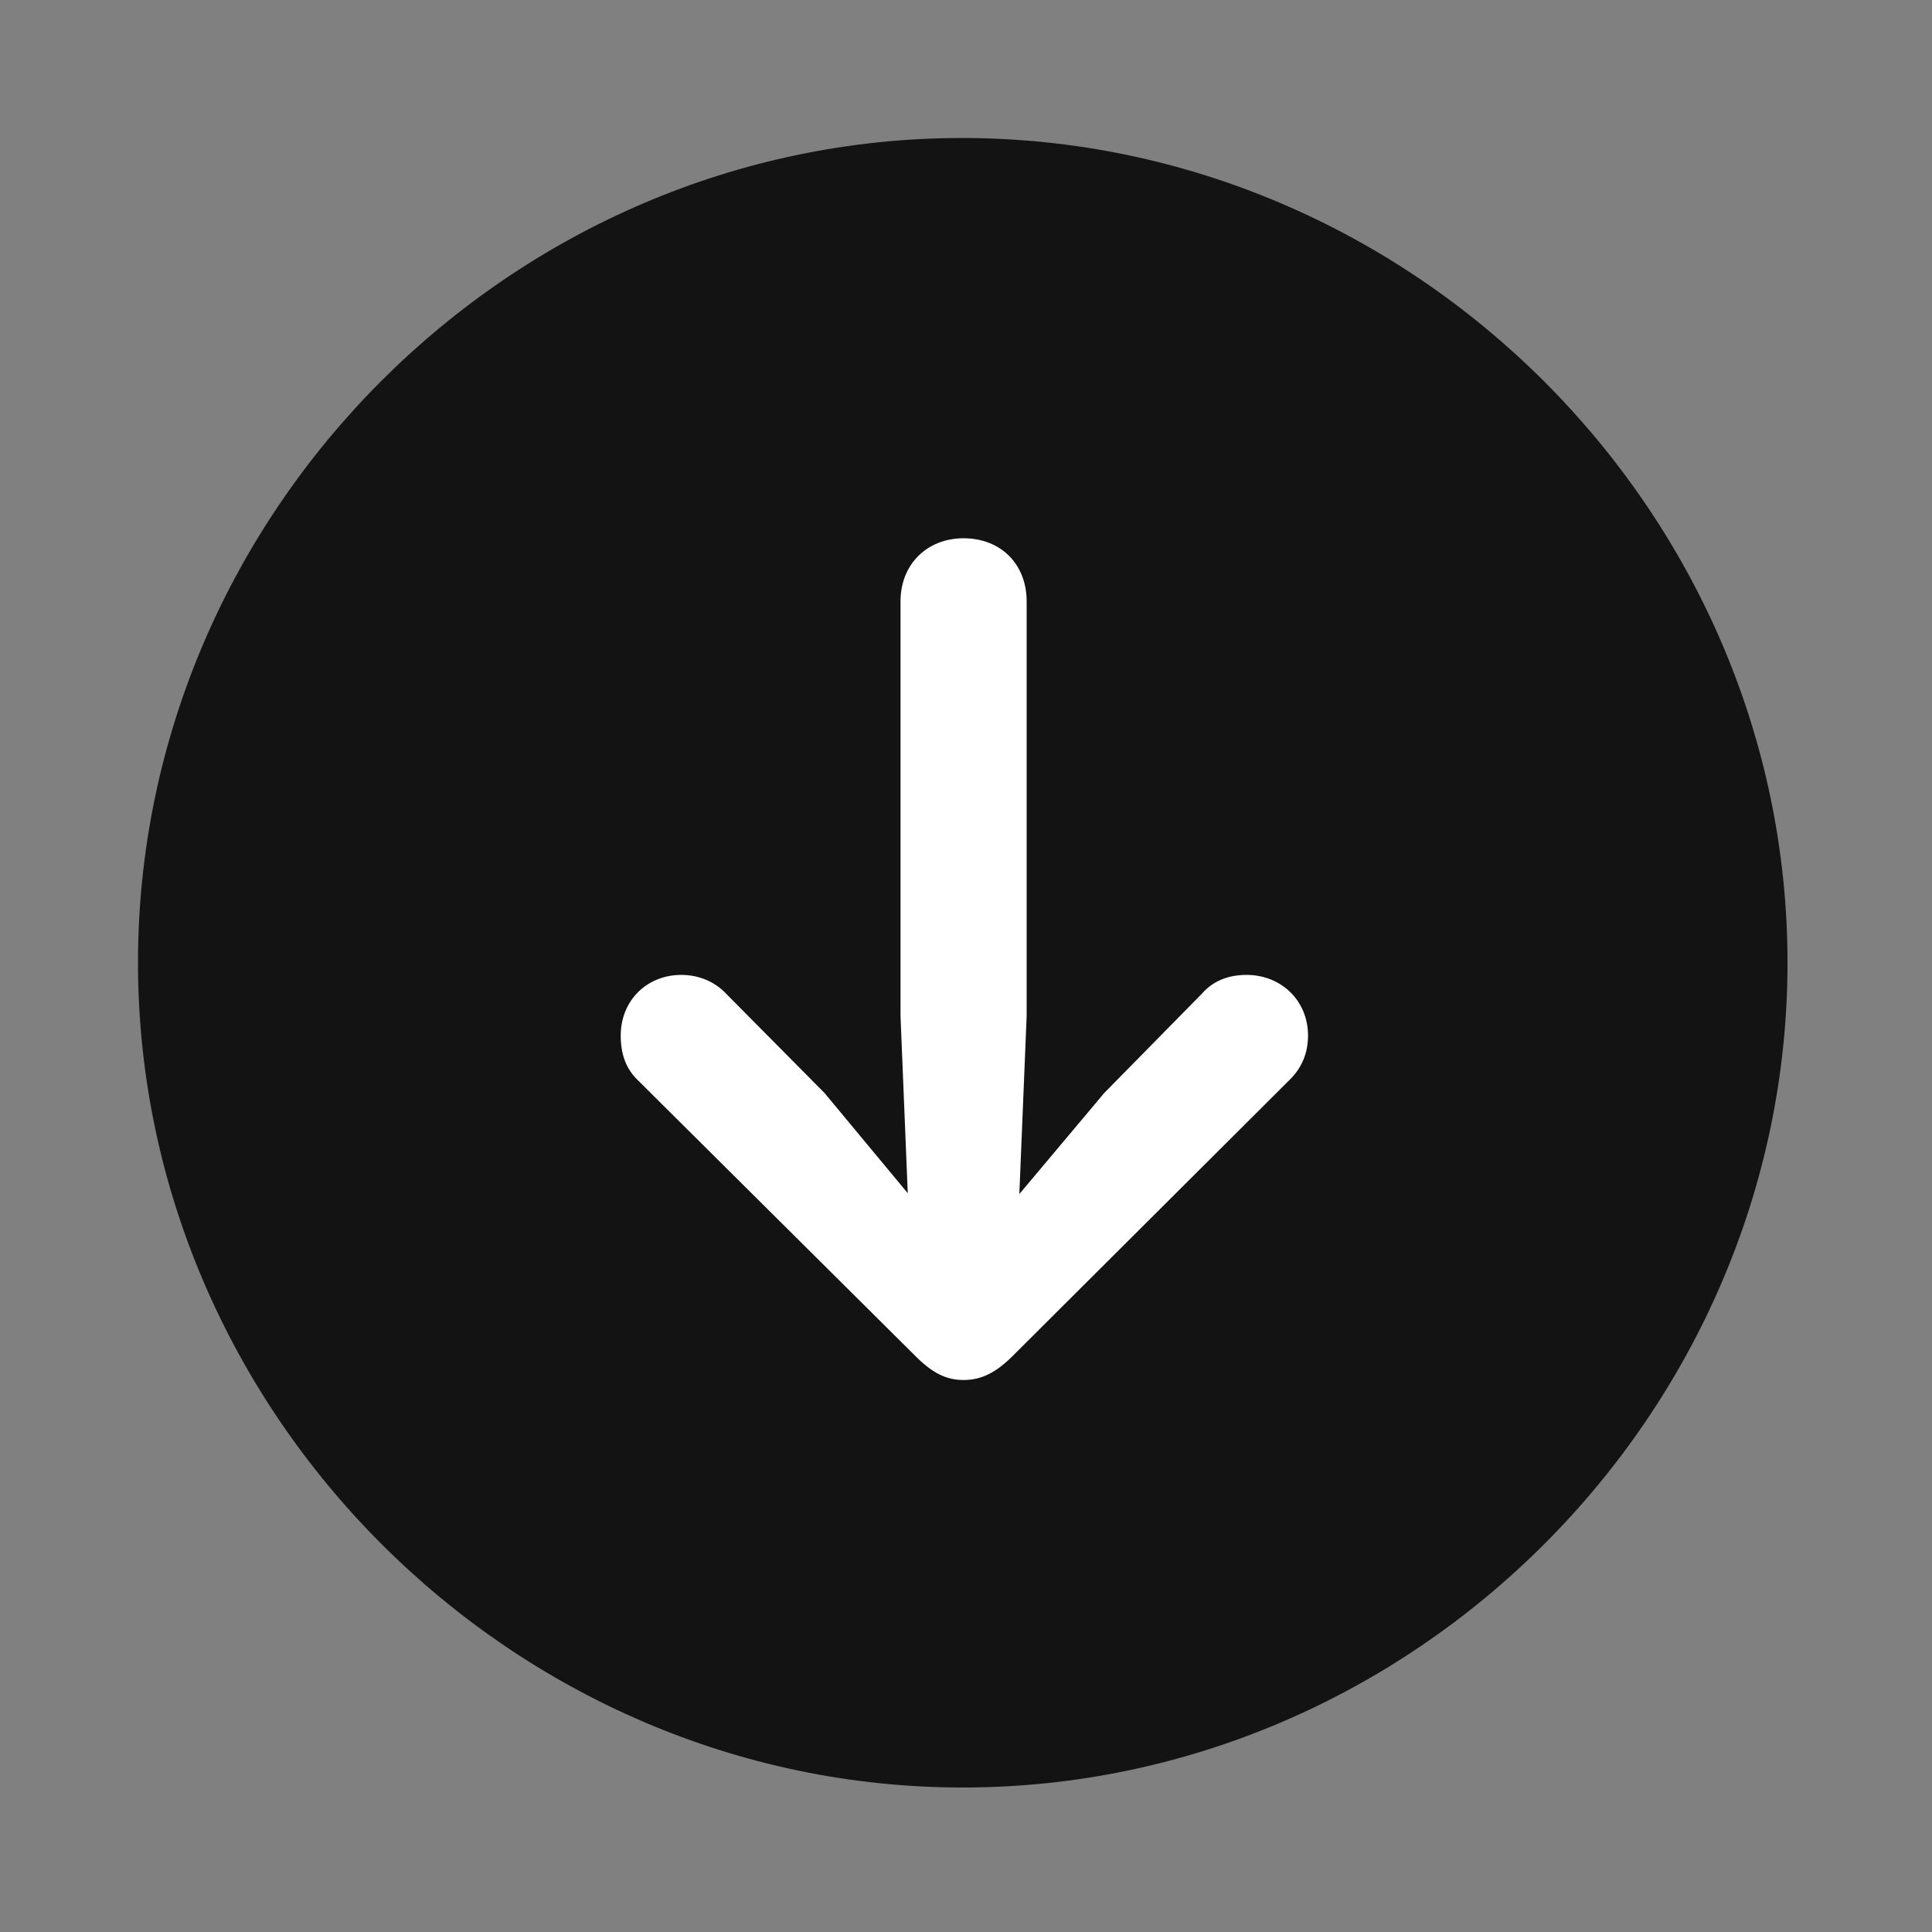 <svg width="28" height="28" viewBox="0 0 28 28" fill="none" xmlns="http://www.w3.org/2000/svg">
<rect x="0" y="0" width="28" height="28" fill="#808080" stroke="none"/>
<path d="M13.953 25.906C20.492 25.906 25.906 20.48 25.906 13.953C25.906 7.414 20.48 2 13.941 2C7.414 2 2 7.414 2 13.953C2 20.48 7.426 25.906 13.953 25.906Z" fill="black" fill-opacity="0.85"/>
<path d="M13.965 7.801C14.504 7.801 14.879 8.176 14.879 8.715V14.727L14.773 17.305L16.004 15.84L17.422 14.398C17.586 14.211 17.809 14.129 18.066 14.129C18.57 14.129 18.957 14.504 18.957 15.008C18.957 15.266 18.863 15.477 18.699 15.641L14.68 19.648C14.445 19.883 14.234 20 13.965 20C13.707 20 13.508 19.895 13.262 19.648L9.23 15.641C9.066 15.477 8.996 15.266 8.996 15.008C8.996 14.504 9.371 14.129 9.875 14.129C10.121 14.129 10.355 14.223 10.52 14.398L11.949 15.84L13.156 17.293L13.051 14.727V8.715C13.051 8.176 13.438 7.801 13.965 7.801Z" fill="white"/>
</svg>
